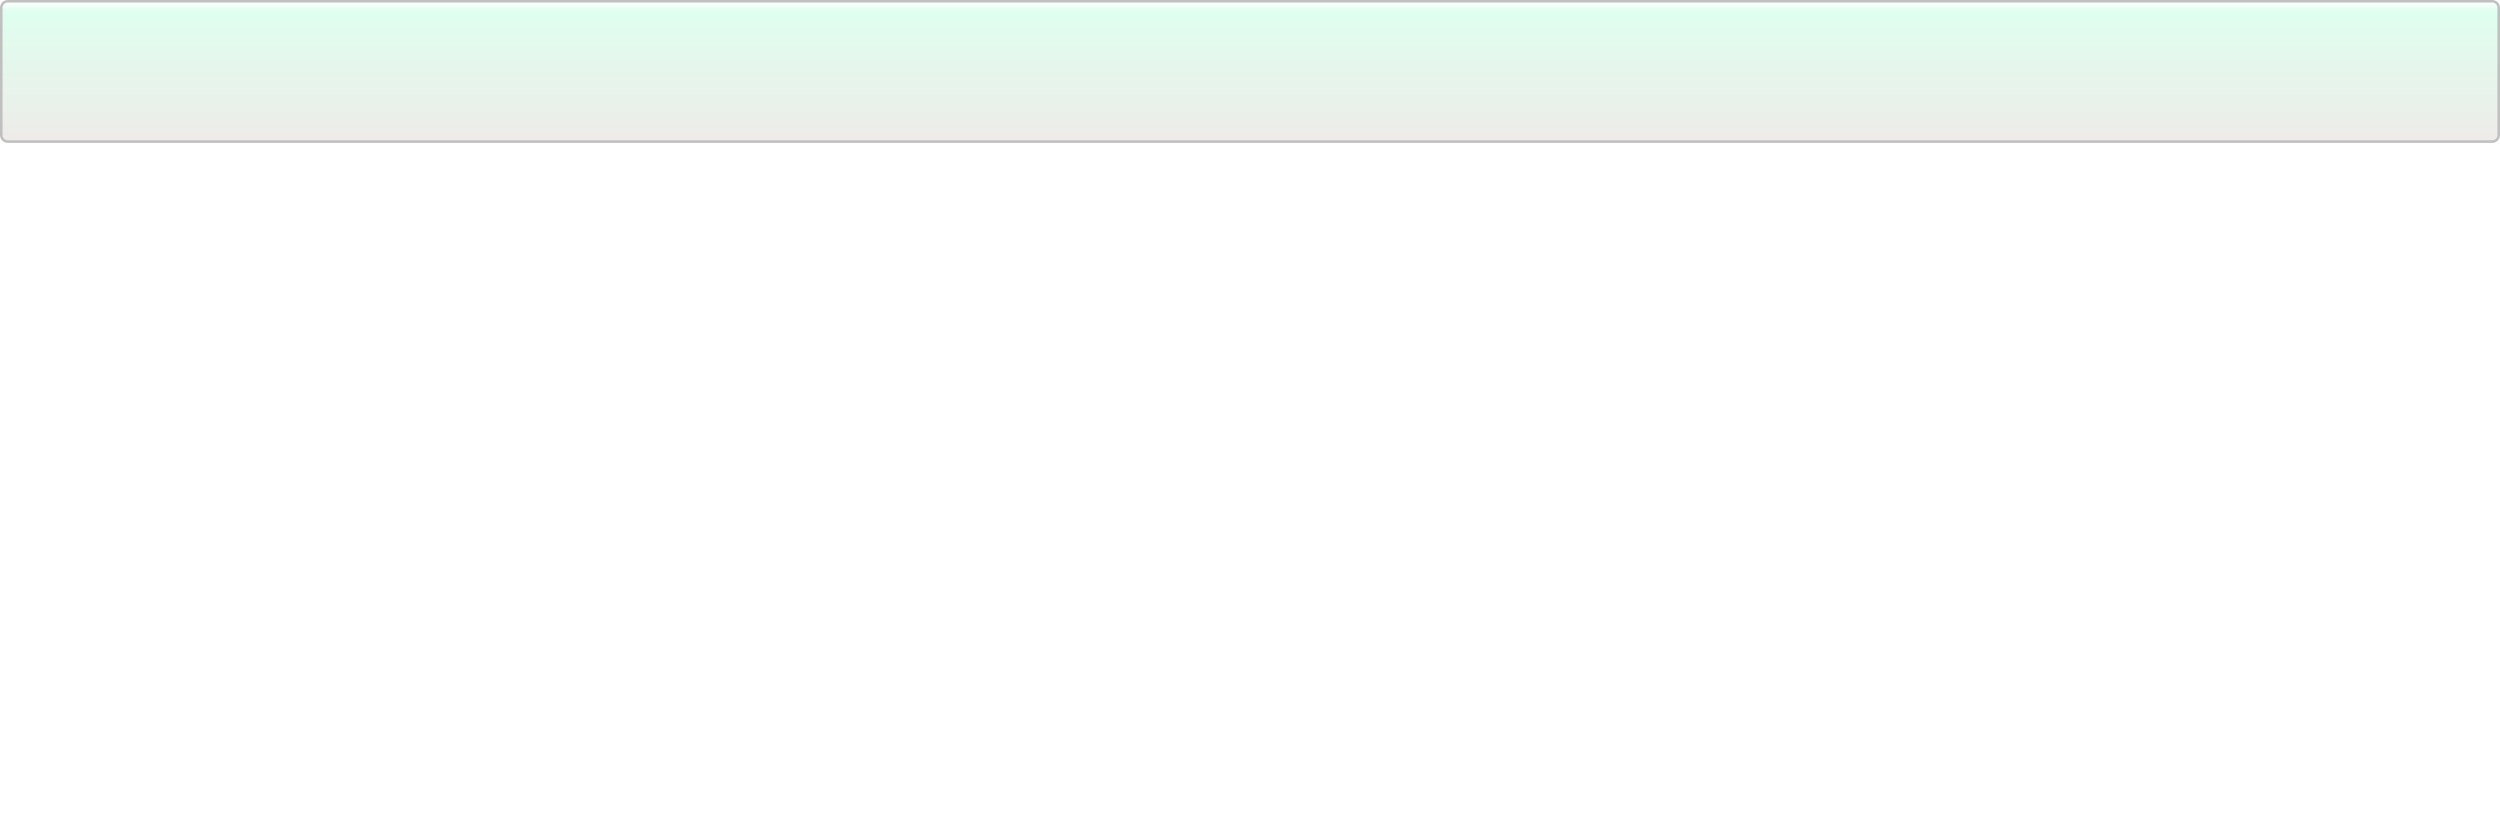 <?xml version="1.0" encoding="utf-8"?>
<!-- Generator: Adobe Illustrator 15.0.0, SVG Export Plug-In . SVG Version: 6.00 Build 0)  -->
<!DOCTYPE svg PUBLIC "-//W3C//DTD SVG 1.1//EN" "http://www.w3.org/Graphics/SVG/1.1/DTD/svg11.dtd">
<svg version="1.1" id="Calque_1" xmlns="http://www.w3.org/2000/svg" xmlns:xlink="http://www.w3.org/1999/xlink" x="0px" y="0px"
	 width="980px" height="322px" viewBox="0 0 980 322" enable-background="new 0 0 980 322" xml:space="preserve">
<rect fill="#FFFFFF" width="980" height="322"/>
<g>
	<linearGradient id="SVGID_1_" gradientUnits="userSpaceOnUse" x1="490" y1="55.501" x2="490" y2="0.499">
		<stop  offset="0" style="stop-color:#EEEBE8"/>
		<stop  offset="0.93" style="stop-color:#DFFFEF"/>
		<stop  offset="1" style="stop-color:#FFFFFF"/>
	</linearGradient>
	<path fill="url(#SVGID_1_)" d="M976.966,55.501H3.035c-1.399,0-2.537-1.137-2.537-2.537V3.033c0-1.397,1.138-2.534,2.537-2.534
		h973.931c1.396,0,2.534,1.137,2.534,2.534v49.931C979.5,54.364,978.362,55.501,976.966,55.501L976.966,55.501z"/>
	<g>
		<path fill="#C0C0C0" d="M976.965,0C978.642,0,980,1.357,980,3.034v49.931c0,1.677-1.358,3.035-3.035,3.035H3.036
			C1.359,56,0,54.642,0,52.965V3.034C0,1.357,1.359,0,3.036,0H976.965 M976.965,1H3.036C1.913,1,1,1.913,1,3.034v49.931
			C1,54.087,1.913,55,3.036,55h973.929c1.122,0,2.035-0.913,2.035-2.035V3.034C979,1.913,978.087,1,976.965,1L976.965,1z"/>
	</g>
</g>
</svg>
